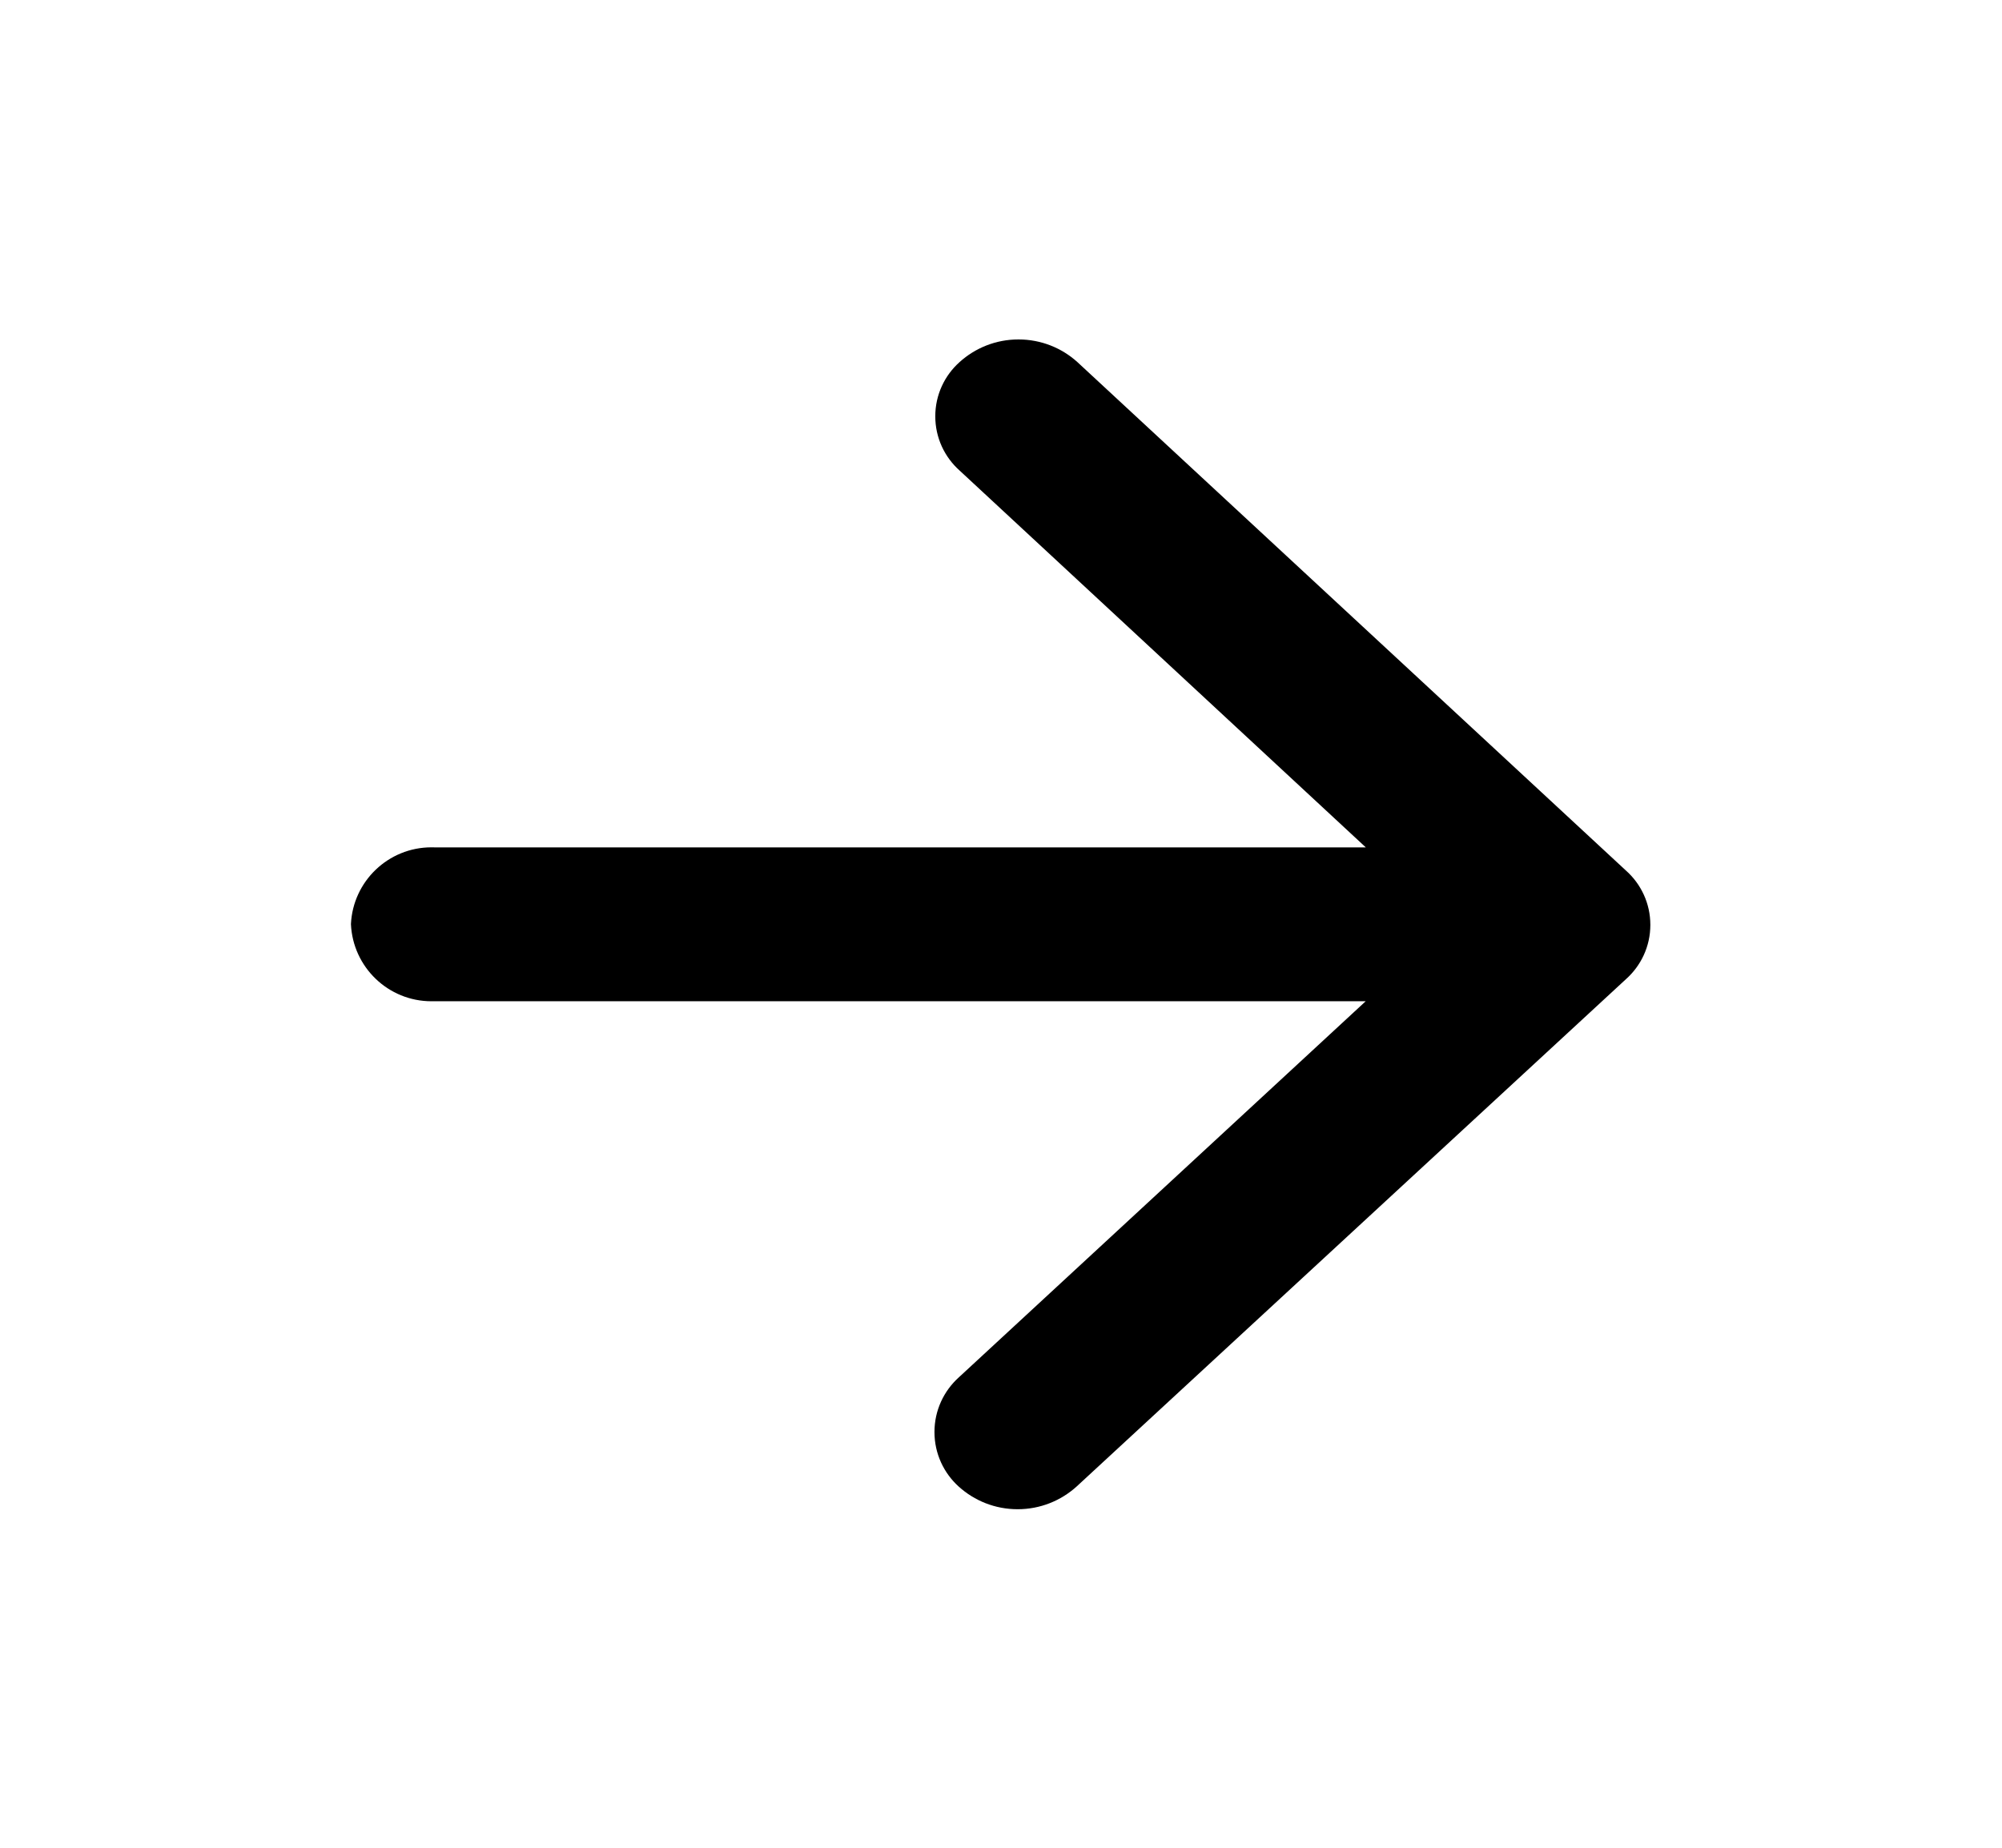 <!-- Generated by IcoMoon.io -->
<svg version="1.1" xmlns="http://www.w3.org/2000/svg" width="1109" height="1024" viewBox="0 0 1109 1024">
<title></title>
<g id="icomoon-ignore">
</g>
<path d="M240.601 554.693h515.938l-225.398 208.384c-8.303 7.486-13.5 18.279-13.5 30.287s5.197 22.801 13.464 30.255l0.036 0.032c8.592 7.748 20.028 12.488 32.571 12.488s23.979-4.74 32.614-12.527l-0.043 0.038 304.404-281.167c8.309-7.407 13.516-18.14 13.516-30.090s-5.207-22.683-13.476-30.055l-0.040-0.035-303.931-281.758c-8.592-7.748-20.028-12.488-32.571-12.488s-23.979 4.74-32.614 12.527l0.043-0.038c-8.309 7.407-13.516 18.14-13.516 30.090s5.207 22.683 13.476 30.055l0.040 0.035 224.965 208.738h-515.978c-0.473-0.018-1.028-0.028-1.585-0.028-23.928 0-43.461 18.817-44.609 42.461l-0.004 0.103c1.068 23.817 20.637 42.721 44.62 42.721 0.555 0 1.108-0.010 1.658-0.030l-0.080 0.002z"></path>
</svg>
